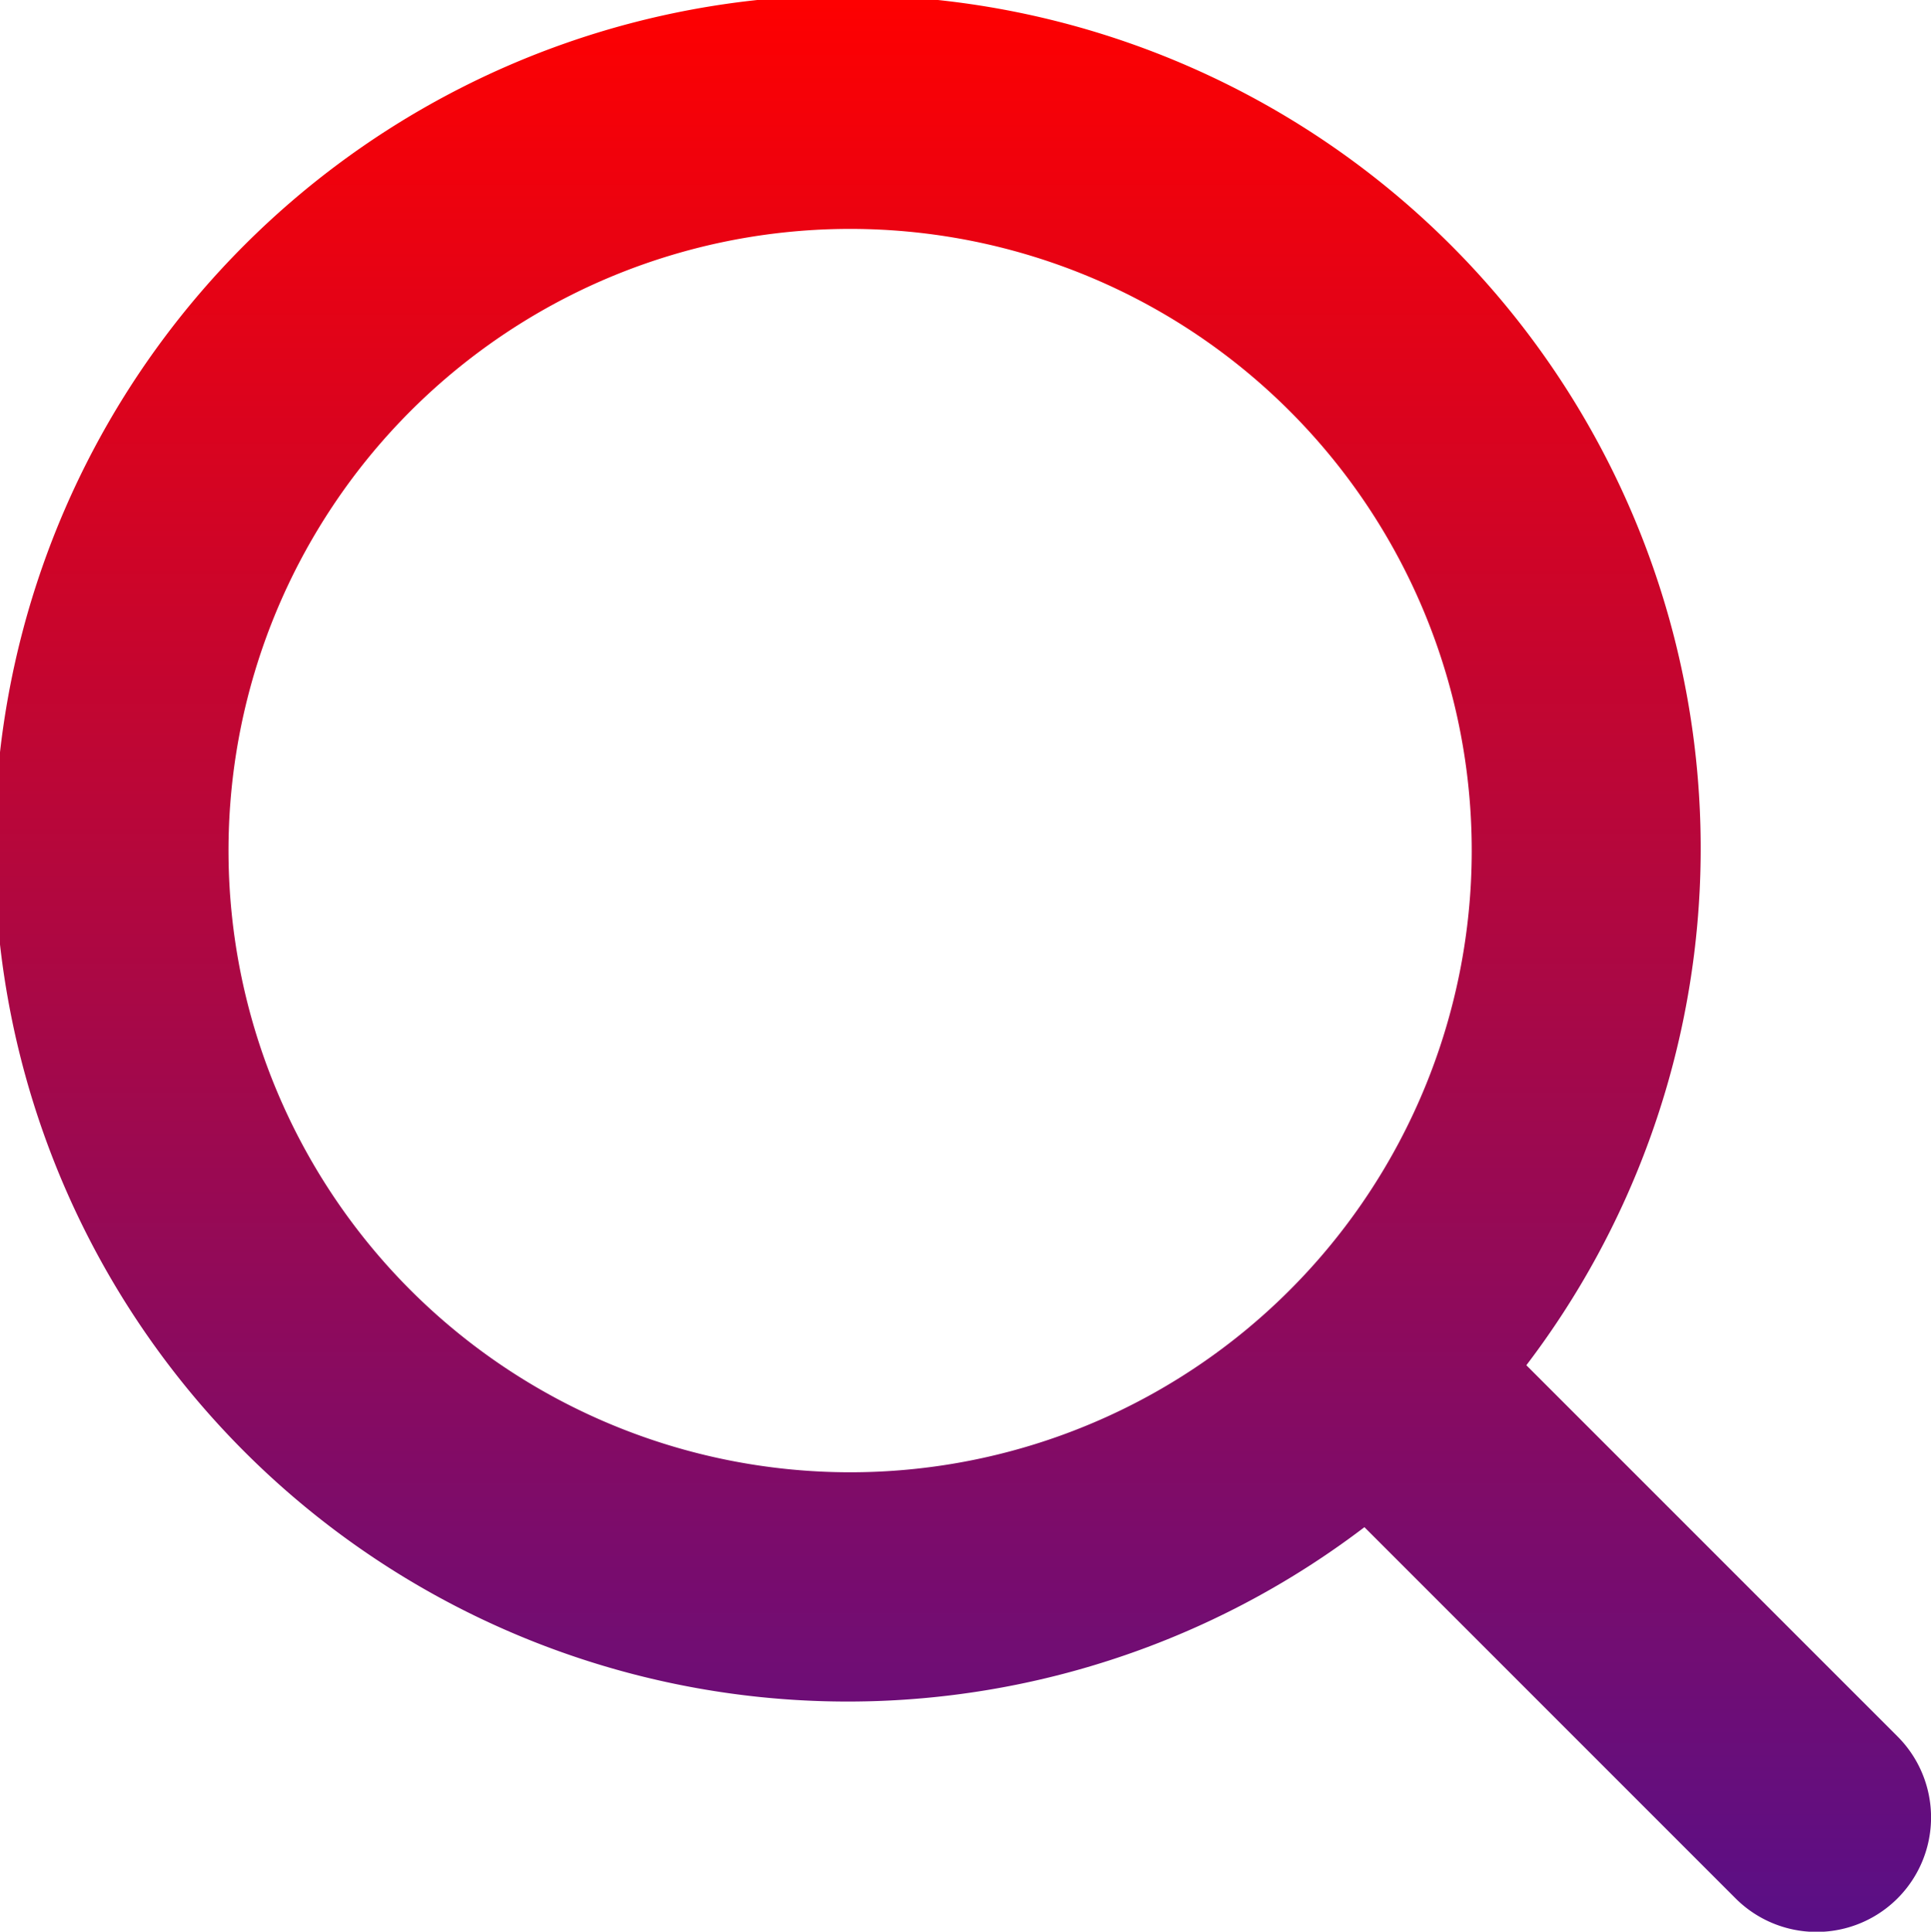 <svg xmlns="http://www.w3.org/2000/svg" xmlns:xlink="http://www.w3.org/1999/xlink" width="11.997" height="12" viewBox="0 0 11.997 12">
  <defs>
    <linearGradient id="linear-gradient" x1="0.5" x2="0.5" y2="1" gradientUnits="objectBoundingBox">
      <stop offset="0" stop-color="#ff0000"/>
      <stop offset="1" stop-color="#590f87"/>
    </linearGradient>
  </defs>
  <path id="search-gradient" d="M18.918,17.912l-2.306-2.306a5.3,5.3,0,1,0-1.006,1.006l2.306,2.306a.711.711,0,0,0,1.006-1.006ZM9.68,15.14a3.862,3.862,0,1,1,2.731,1.131A3.866,3.866,0,0,1,9.68,15.14Z" transform="translate(-7.129 -7.125)" fill="url(#linear-gradient)"/>
</svg>
